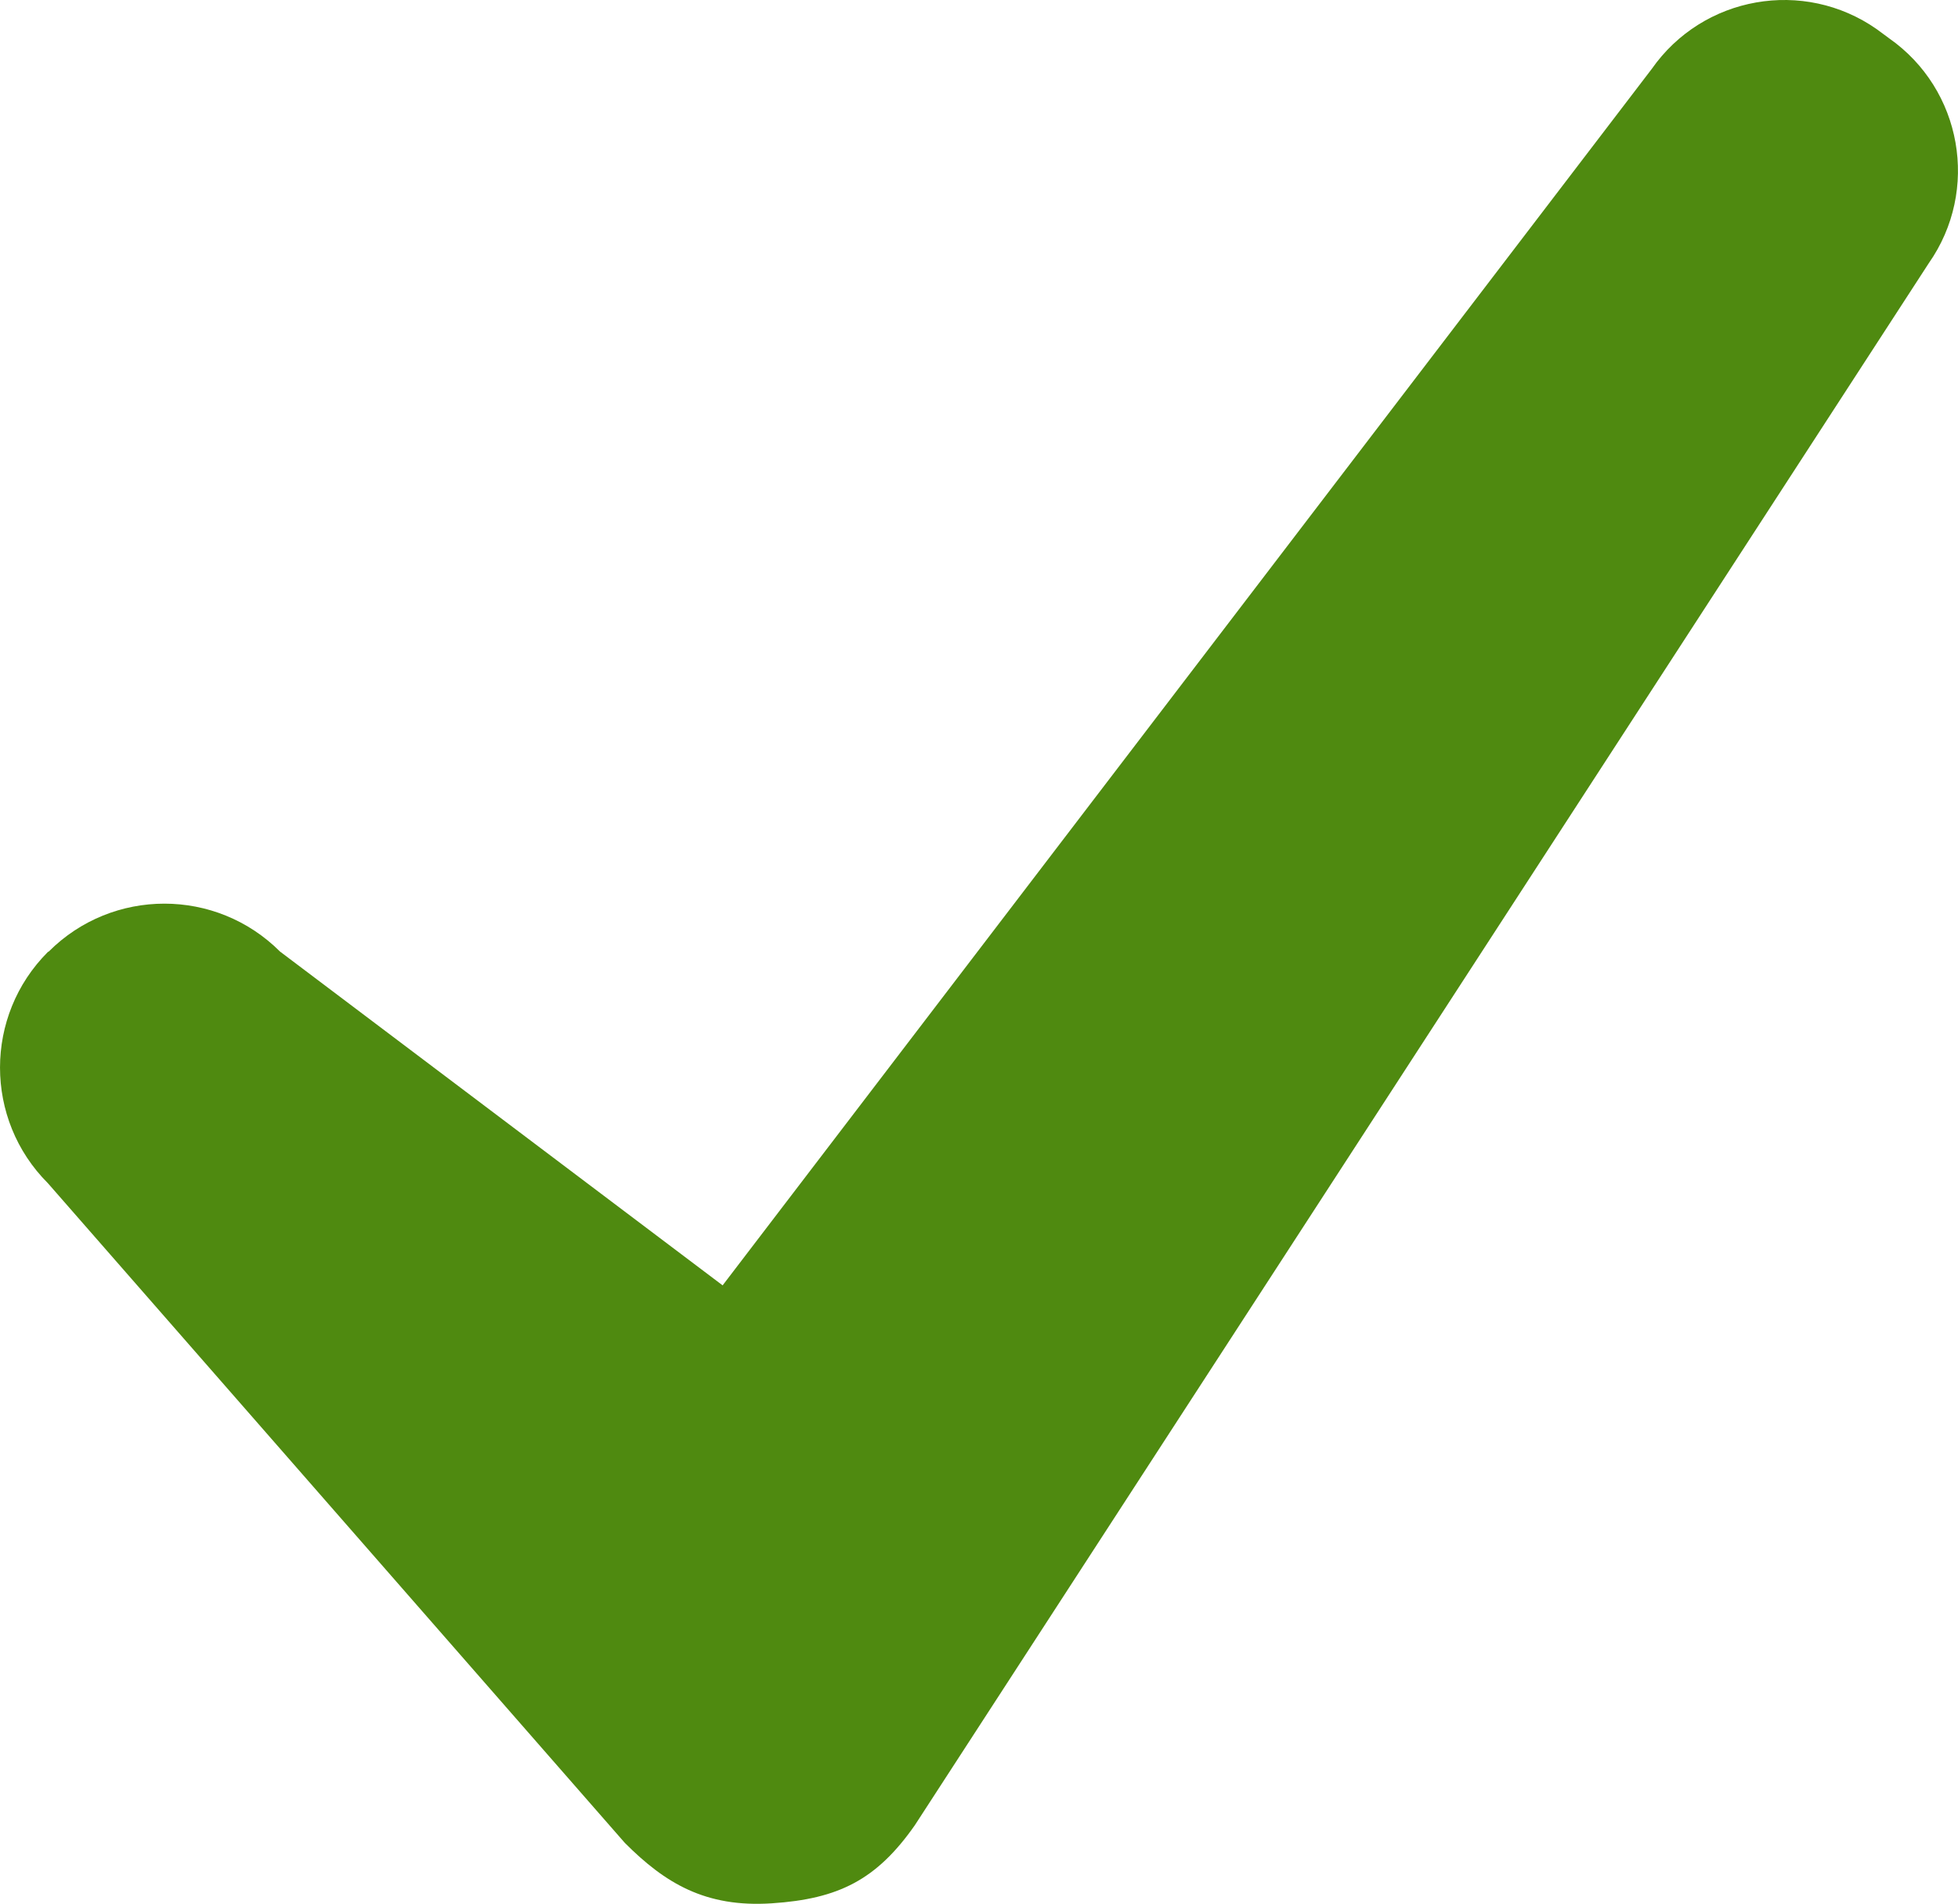 <?xml version="1.0" encoding="utf-8"?>
<!-- Generator: Adobe Illustrator 16.0.0, SVG Export Plug-In . SVG Version: 6.00 Build 0)  -->
<!DOCTYPE svg PUBLIC "-//W3C//DTD SVG 1.1//EN" "http://www.w3.org/Graphics/SVG/1.1/DTD/svg11.dtd">
<svg version="1.1" id="Layer_1" xmlns="http://www.w3.org/2000/svg" xmlns:xlink="http://www.w3.org/1999/xlink" x="0px" y="0px"
	 width="80px" height="77.785px" viewBox="10 1.107 80 77.785" enable-background="new 10 1.107 80 77.785" xml:space="preserve">
<path fill="#4F8A10" d="M21.441,39.985l18.084,13.638L77.488,3.922c2.092-2.986,6.209-3.712,9.195-1.621l0.501,0.37
	c2.985,2.091,3.712,6.206,1.62,9.193L47.378,75.681c-1.564,2.233-3.117,3.01-5.841,3.19c-2.724,0.18-4.371-0.831-6.006-2.467
	L11.958,49.451c-2.61-2.609-2.61-6.842,0-9.451l0.033-0.015C14.6,37.375,18.831,37.375,21.441,39.985z"/>
</svg>
